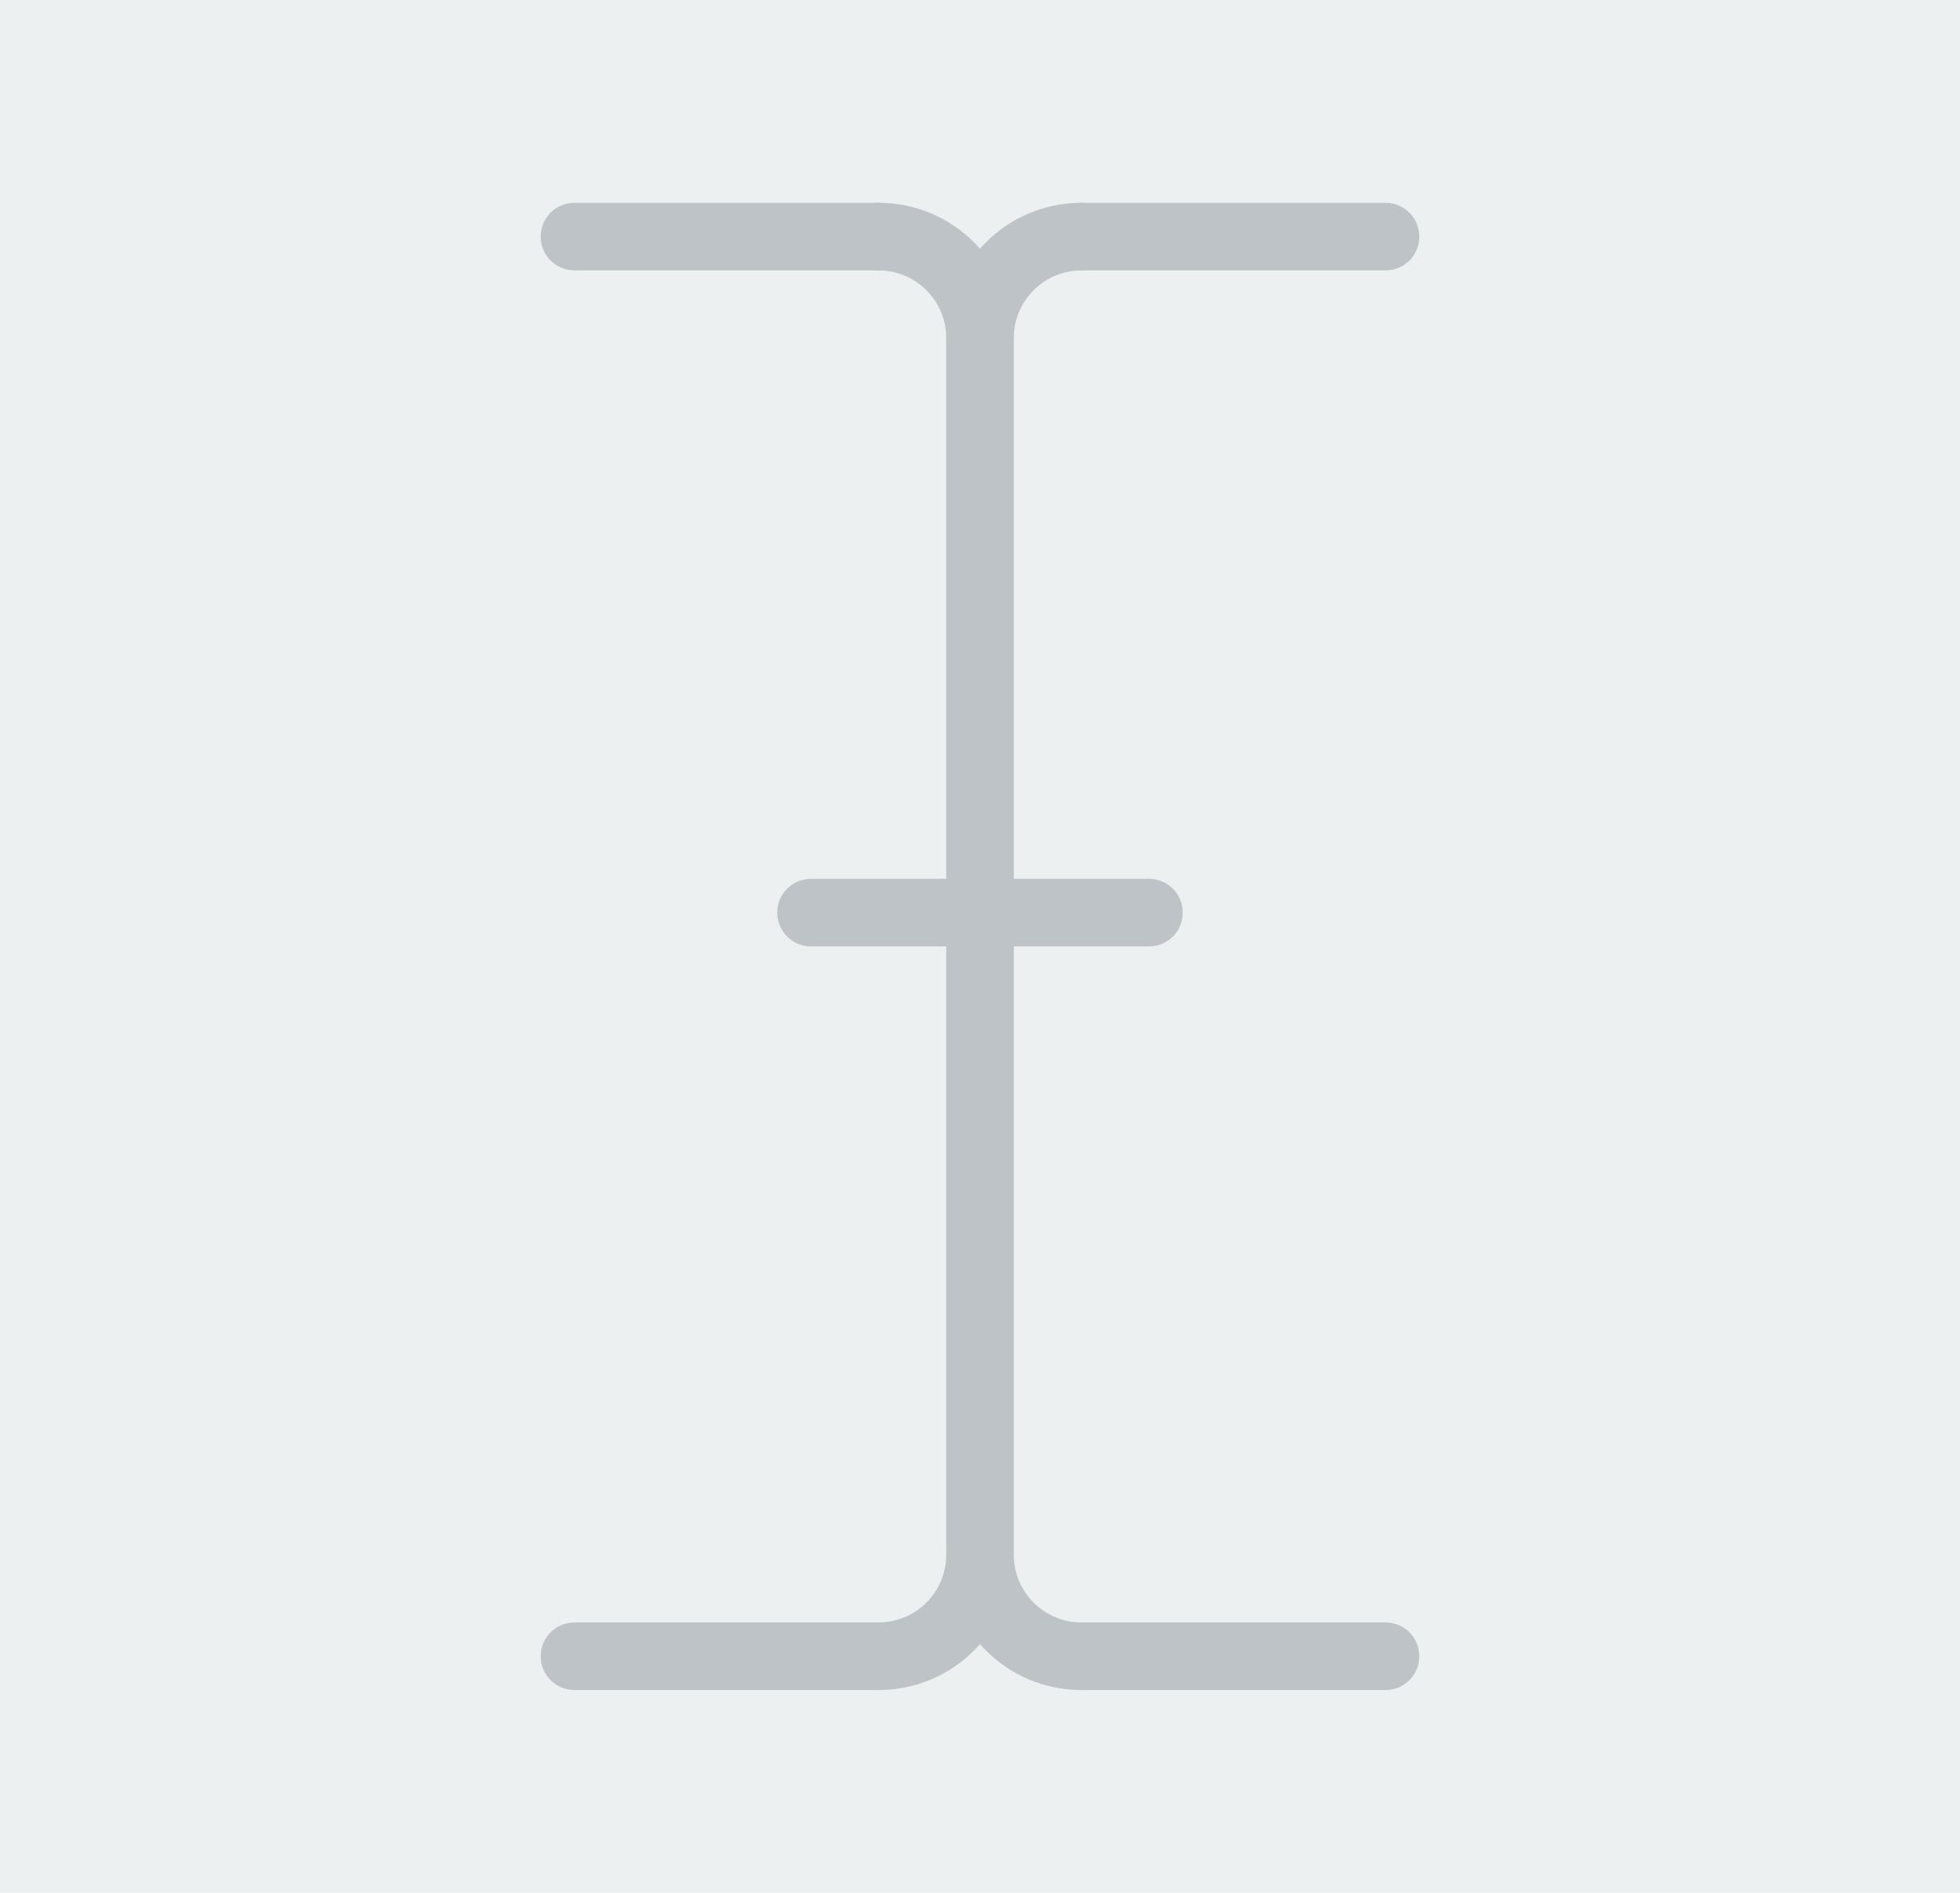 <?xml version="1.0" encoding="UTF-8" standalone="no"?>
<svg width="58px" height="56px" viewBox="0 0 58 56" version="1.1" xmlns="http://www.w3.org/2000/svg" xmlns:xlink="http://www.w3.org/1999/xlink" xmlns:sketch="http://www.bohemiancoding.com/sketch/ns">
    <!-- Generator: Sketch 3.2.2 (9983) - http://www.bohemiancoding.com/sketch -->
    <title>31 - Edit Text (Flat)</title>
    <desc>Created with Sketch.</desc>
    <defs></defs>
    <g id="Page-1" stroke="none" stroke-width="1" fill="none" fill-rule="evenodd" sketch:type="MSPage">
        <g id="31---Edit-Text-(Flat)" sketch:type="MSLayerGroup">
            <path d="M0,0 L58,0 L58,56 L0,56 L0,0 Z" id="Fill-614" fill="#ECF0F1" sketch:type="MSShapeGroup"></path>
            <path d="M29,11 C28.447,11 28,10.553 28,10 C28,7.794 29.794,6 32,6 C32.553,6 33,6.447 33,7 C33,7.553 32.553,8 32,8 C30.897,8 30,8.898 30,10 C30,10.553 29.553,11 29,11" id="Fill-624" fill="#BDC3C7" sketch:type="MSShapeGroup"></path>
            <path d="M41,8 L32,8 C31.447,8 31,7.553 31,7 C31,6.447 31.447,6 32,6 L41,6 C41.553,6 42,6.447 42,7 C42,7.553 41.553,8 41,8" id="Fill-625" fill="#BDC3C7" sketch:type="MSShapeGroup"></path>
            <path d="M29,11 C28.447,11 28,10.553 28,10 C28,8.898 27.103,8 26,8 C25.447,8 25,7.553 25,7 C25,6.447 25.447,6 26,6 C28.206,6 30,7.794 30,10 C30,10.553 29.553,11 29,11" id="Fill-626" fill="#BDC3C7" sketch:type="MSShapeGroup"></path>
            <path d="M26,8 L17,8 C16.447,8 16,7.553 16,7 C16,6.447 16.447,6 17,6 L26,6 C26.553,6 27,6.447 27,7 C27,7.553 26.553,8 26,8" id="Fill-627" fill="#BDC3C7" sketch:type="MSShapeGroup"></path>
            <path d="M26,50 C25.447,50 25,49.553 25,49 C25,48.447 25.447,48 26,48 C27.103,48 28,47.103 28,46 C28,45.447 28.447,45 29,45 C29.553,45 30,45.447 30,46 C30,48.206 28.206,50 26,50" id="Fill-628" fill="#BDC3C7" sketch:type="MSShapeGroup"></path>
            <path d="M26,50 L17,50 C16.447,50 16,49.553 16,49 C16,48.447 16.447,48 17,48 L26,48 C26.553,48 27,48.447 27,49 C27,49.553 26.553,50 26,50" id="Fill-629" fill="#BDC3C7" sketch:type="MSShapeGroup"></path>
            <path d="M32,50 C29.794,50 28,48.206 28,46 C28,45.447 28.447,45 29,45 C29.553,45 30,45.447 30,46 C30,47.103 30.897,48 32,48 C32.553,48 33,48.447 33,49 C33,49.553 32.553,50 32,50" id="Fill-630" fill="#BDC3C7" sketch:type="MSShapeGroup"></path>
            <path d="M41,50 L32,50 C31.447,50 31,49.553 31,49 C31,48.447 31.447,48 32,48 L41,48 C41.553,48 42,48.447 42,49 C42,49.553 41.553,50 41,50" id="Fill-631" fill="#BDC3C7" sketch:type="MSShapeGroup"></path>
            <path d="M29,47 C28.447,47 28,46.553 28,46 L28,10 C28,9.447 28.447,9 29,9 C29.553,9 30,9.447 30,10 L30,46 C30,46.553 29.553,47 29,47" id="Fill-632" fill="#BDC3C7" sketch:type="MSShapeGroup"></path>
            <path d="M34,28 L24,28 C23.447,28 23,27.553 23,27 C23,26.447 23.447,26 24,26 L34,26 C34.553,26 35,26.447 35,27 C35,27.553 34.553,28 34,28" id="Fill-633" fill="#BDC3C7" sketch:type="MSShapeGroup"></path>
        </g>
    </g>
</svg>